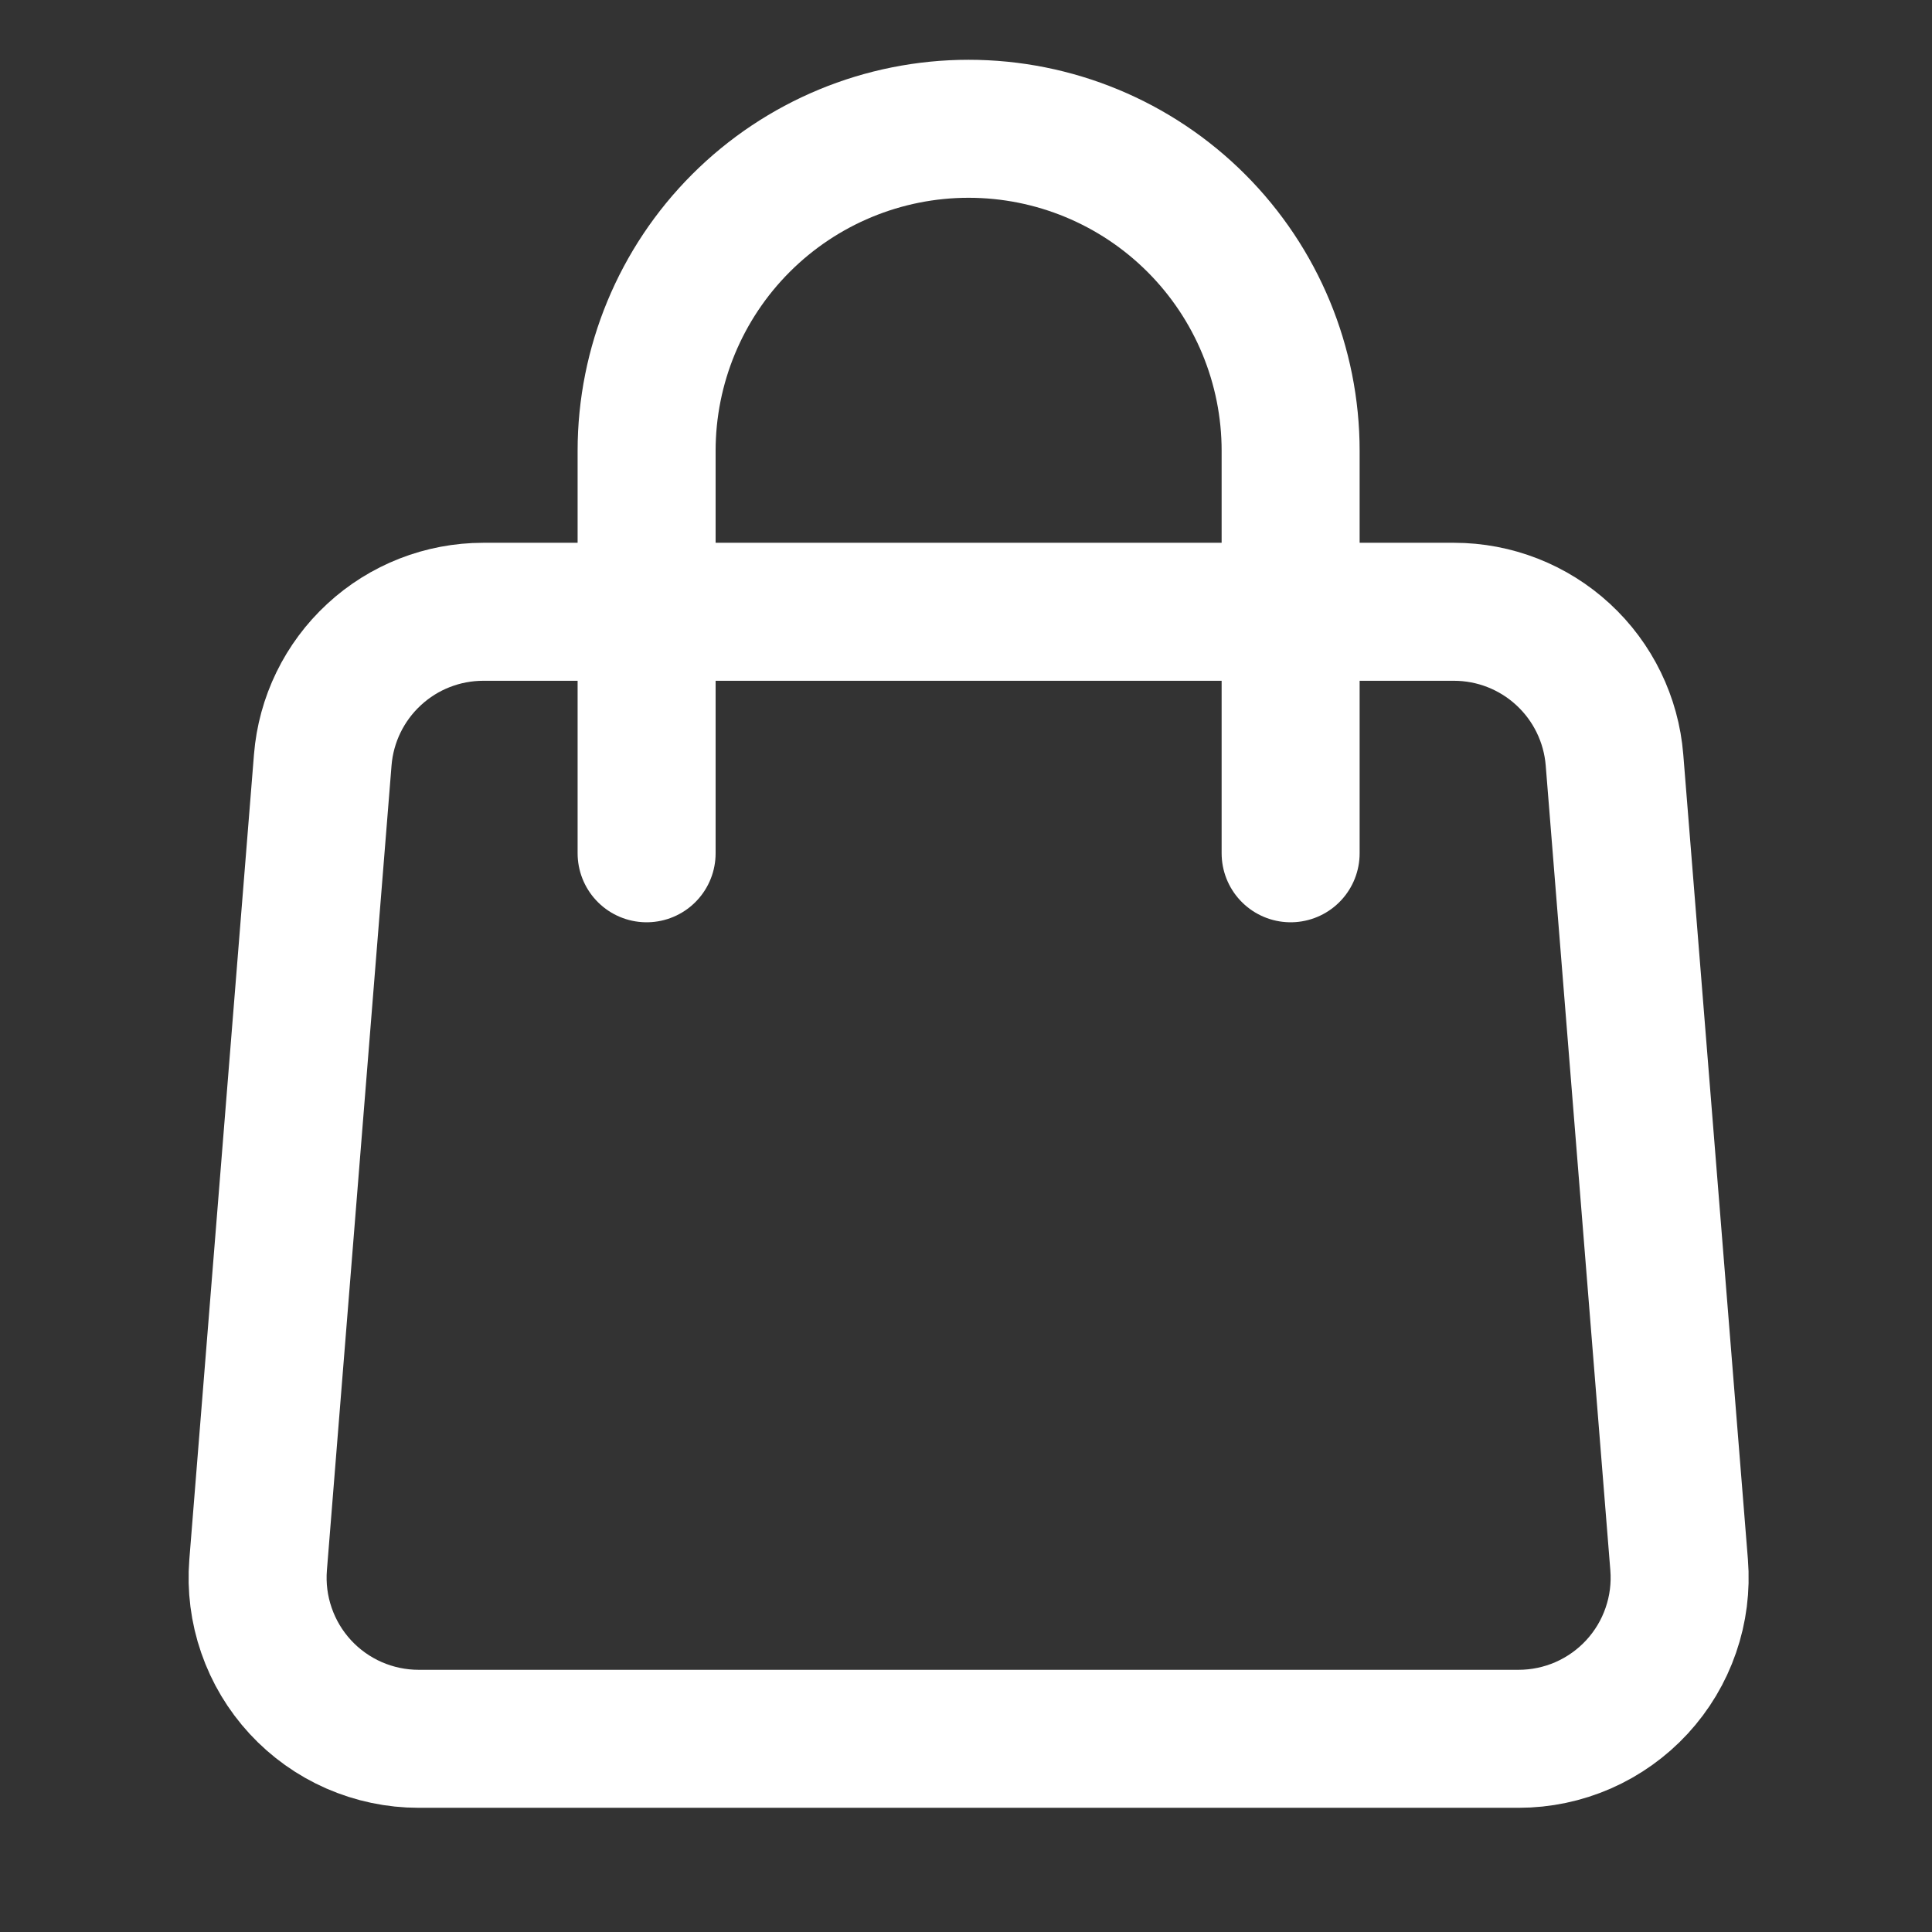 <svg width="35" height="35" viewBox="0 0 35 35" fill="none" xmlns="http://www.w3.org/2000/svg">
<rect x="0" y="0" width="35" height="35" fill="#333333" stroke="none"/>
<path d="M5.847 13.767C5.906 13.036 6.238 12.354 6.777 11.857C7.315 11.359 8.022 11.083 8.755 11.083H26.34C27.073 11.083 27.779 11.359 28.318 11.857C28.857 12.354 29.189 13.036 29.248 13.767L30.419 28.35C30.451 28.751 30.4 29.155 30.268 29.535C30.137 29.916 29.928 30.265 29.655 30.561C29.382 30.857 29.05 31.093 28.682 31.255C28.313 31.416 27.915 31.5 27.512 31.5H7.583C7.18 31.5 6.782 31.416 6.413 31.255C6.044 31.093 5.713 30.857 5.44 30.561C5.167 30.265 4.958 29.916 4.827 29.535C4.695 29.155 4.644 28.751 4.676 28.35L5.847 13.767V13.767Z" stroke="white" stroke-width="2.5" stroke-linecap="round" stroke-linejoin="round"/>
<path d="M23.381 15.458V8.167C23.381 6.62 22.766 5.136 21.672 4.042C20.578 2.948 19.095 2.333 17.547 2.333C16 2.333 14.517 2.948 13.423 4.042C12.329 5.136 11.714 6.62 11.714 8.167V15.458" stroke="white" stroke-width="2.5" stroke-linecap="round" stroke-linejoin="round"/>
</svg>

